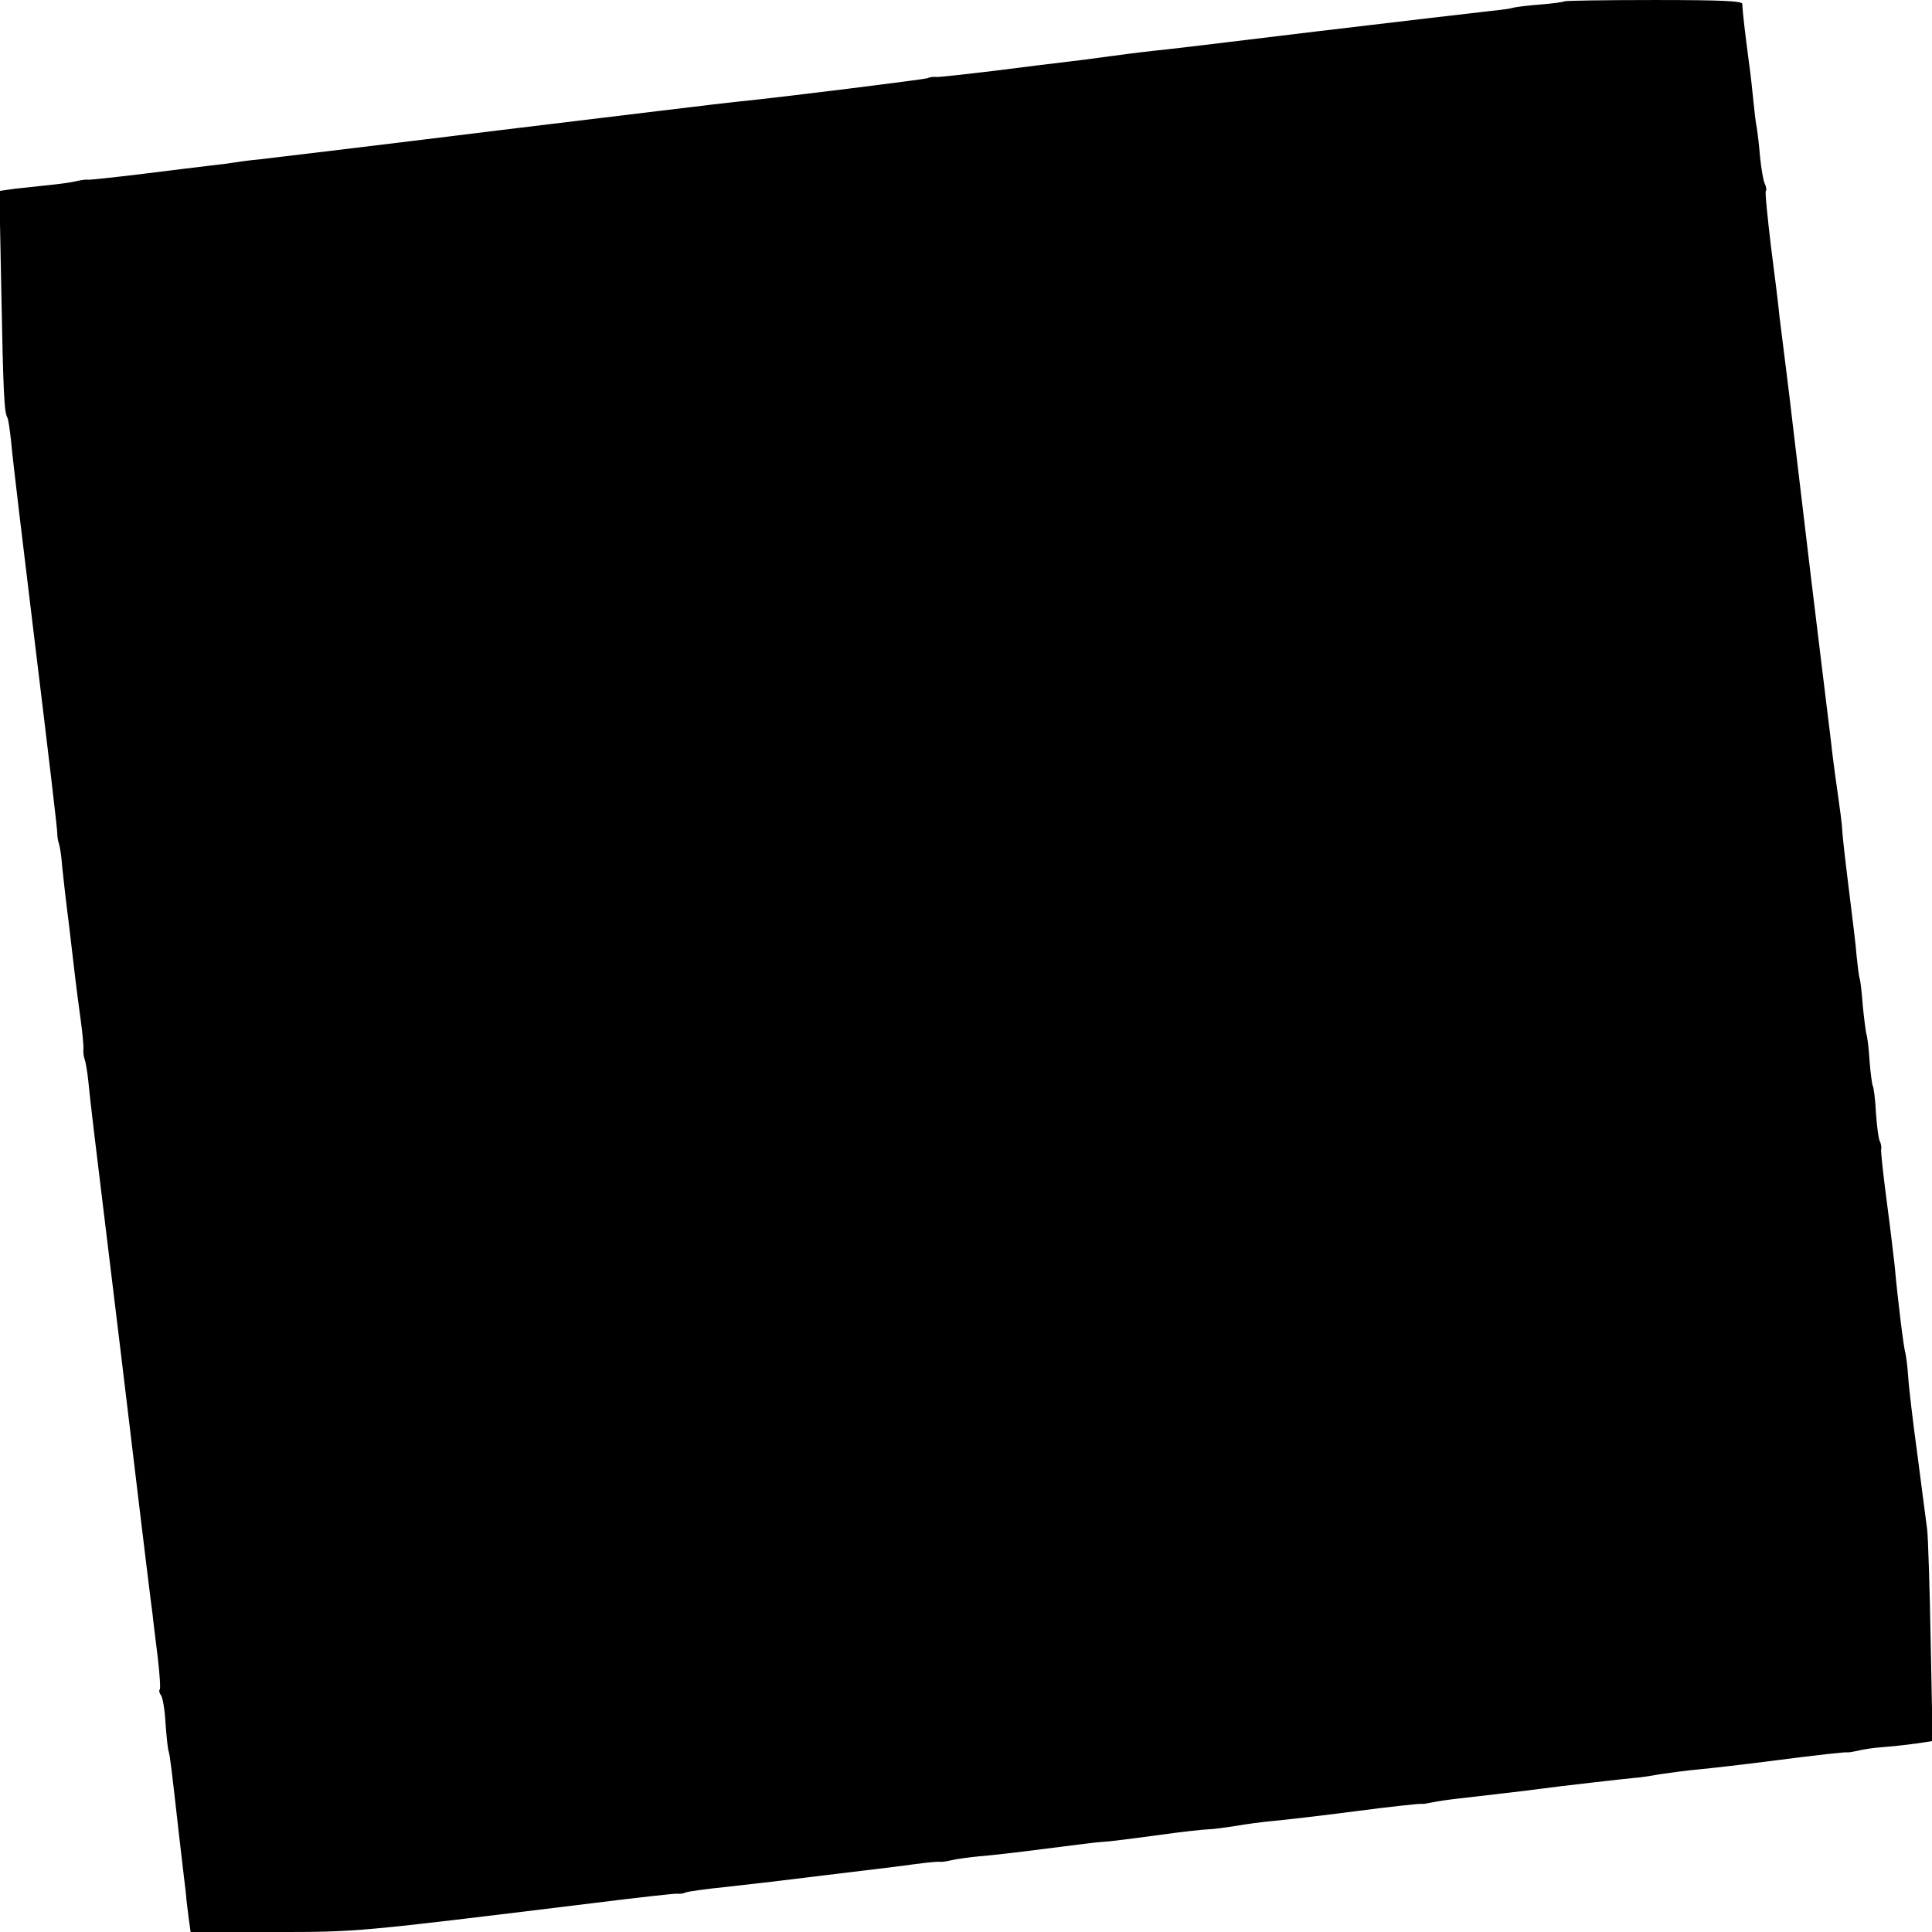 <?xml version="1.0" standalone="no"?>
<!DOCTYPE svg PUBLIC "-//W3C//DTD SVG 20010904//EN"
 "http://www.w3.org/TR/2001/REC-SVG-20010904/DTD/svg10.dtd">
<svg version="1.0" xmlns="http://www.w3.org/2000/svg"
 width="600pt" height="600pt" viewBox="0 0 600 600"
 preserveAspectRatio="xMidYMid meet">
<g transform="translate(0,600) scale(0.1,-0.1)"
fill="#000000" stroke="none">
<path d="M4859 5996 c-2 -2 -36 -7 -75 -10 -40 -3 -78 -8 -85 -10 -8 -3 -39
-7 -69 -10 -30 -3 -275 -32 -545 -64 -269 -33 -497 -60 -505 -60 -8 -1 -62 -7
-120 -15 -58 -8 -127 -17 -155 -20 -27 -3 -125 -15 -218 -27 -92 -11 -173 -20
-180 -19 -6 1 -19 0 -27 -4 -13 -4 -451 -59 -592 -73 -24 -2 -353 -42 -733
-88 -379 -47 -717 -87 -750 -91 -33 -3 -69 -8 -80 -10 -11 -2 -42 -6 -70 -9
-27 -3 -123 -15 -212 -26 -90 -11 -166 -19 -170 -18 -5 1 -21 -1 -38 -5 -16
-4 -55 -9 -85 -12 -30 -3 -77 -8 -103 -11 l-49 -7 6 -306 c6 -320 9 -382 19
-398 3 -5 8 -40 12 -79 3 -38 37 -323 75 -634 38 -311 69 -572 68 -580 0 -8 2
-22 5 -30 3 -8 8 -40 10 -70 3 -30 12 -111 21 -180 8 -69 17 -145 20 -170 3
-25 10 -80 16 -123 6 -43 10 -85 9 -95 -1 -9 1 -24 4 -32 3 -8 8 -37 11 -65 4
-46 29 -254 41 -350 10 -79 114 -941 119 -985 3 -25 12 -99 20 -165 8 -66 17
-138 20 -160 2 -22 10 -82 16 -133 6 -52 9 -96 6 -99 -3 -4 -1 -11 4 -18 5 -6
12 -45 14 -86 3 -41 7 -81 10 -89 4 -13 9 -54 31 -250 3 -25 9 -79 14 -120 5
-41 10 -82 10 -90 1 -8 4 -34 7 -57 l6 -43 254 0 c269 0 254 -1 998 90 136 17
253 30 260 29 6 -1 18 0 26 4 8 3 65 11 125 17 61 7 124 14 140 16 77 9 285
35 330 40 28 3 80 10 118 15 37 5 70 8 75 7 4 -1 21 1 37 5 17 4 55 9 85 12
30 2 125 13 210 24 85 11 164 21 175 21 11 0 85 9 164 20 79 11 153 19 165 19
12 0 48 5 81 10 33 6 87 13 120 16 33 3 147 16 254 30 107 14 200 24 205 23 6
-1 22 2 36 5 14 3 48 8 75 11 77 9 227 26 261 31 50 7 278 33 294 34 8 0 42 5
75 11 33 5 87 12 120 15 33 3 148 16 255 30 107 14 200 24 205 23 6 -1 21 2
35 5 14 4 48 9 75 11 28 2 74 7 103 11 l54 8 -6 306 c-3 168 -8 326 -11 351
-3 25 -17 128 -30 230 -14 102 -27 212 -29 245 -2 33 -7 67 -9 75 -5 14 -24
169 -33 270 -3 25 -13 113 -24 195 -11 83 -19 157 -18 165 2 8 -1 20 -4 26 -4
6 -9 45 -12 87 -2 42 -7 80 -10 85 -2 4 -7 39 -10 78 -2 38 -7 76 -10 84 -2 8
-7 47 -11 87 -3 40 -7 78 -10 85 -2 7 -6 38 -9 68 -2 30 -14 127 -25 215 -11
88 -20 169 -20 180 0 11 -7 65 -15 120 -8 55 -17 125 -20 155 -4 30 -31 255
-61 500 -29 245 -56 468 -59 495 -3 28 -12 102 -20 165 -8 63 -17 135 -20 160
-2 25 -14 121 -26 214 -11 92 -19 171 -16 173 3 3 1 13 -3 22 -5 9 -11 46 -15
84 -3 37 -8 77 -10 90 -3 12 -7 47 -10 77 -3 30 -9 89 -15 130 -11 83 -20 158
-20 178 -1 9 -63 12 -274 12 -151 0 -276 -2 -278 -4z"/>
</g>
</svg>
